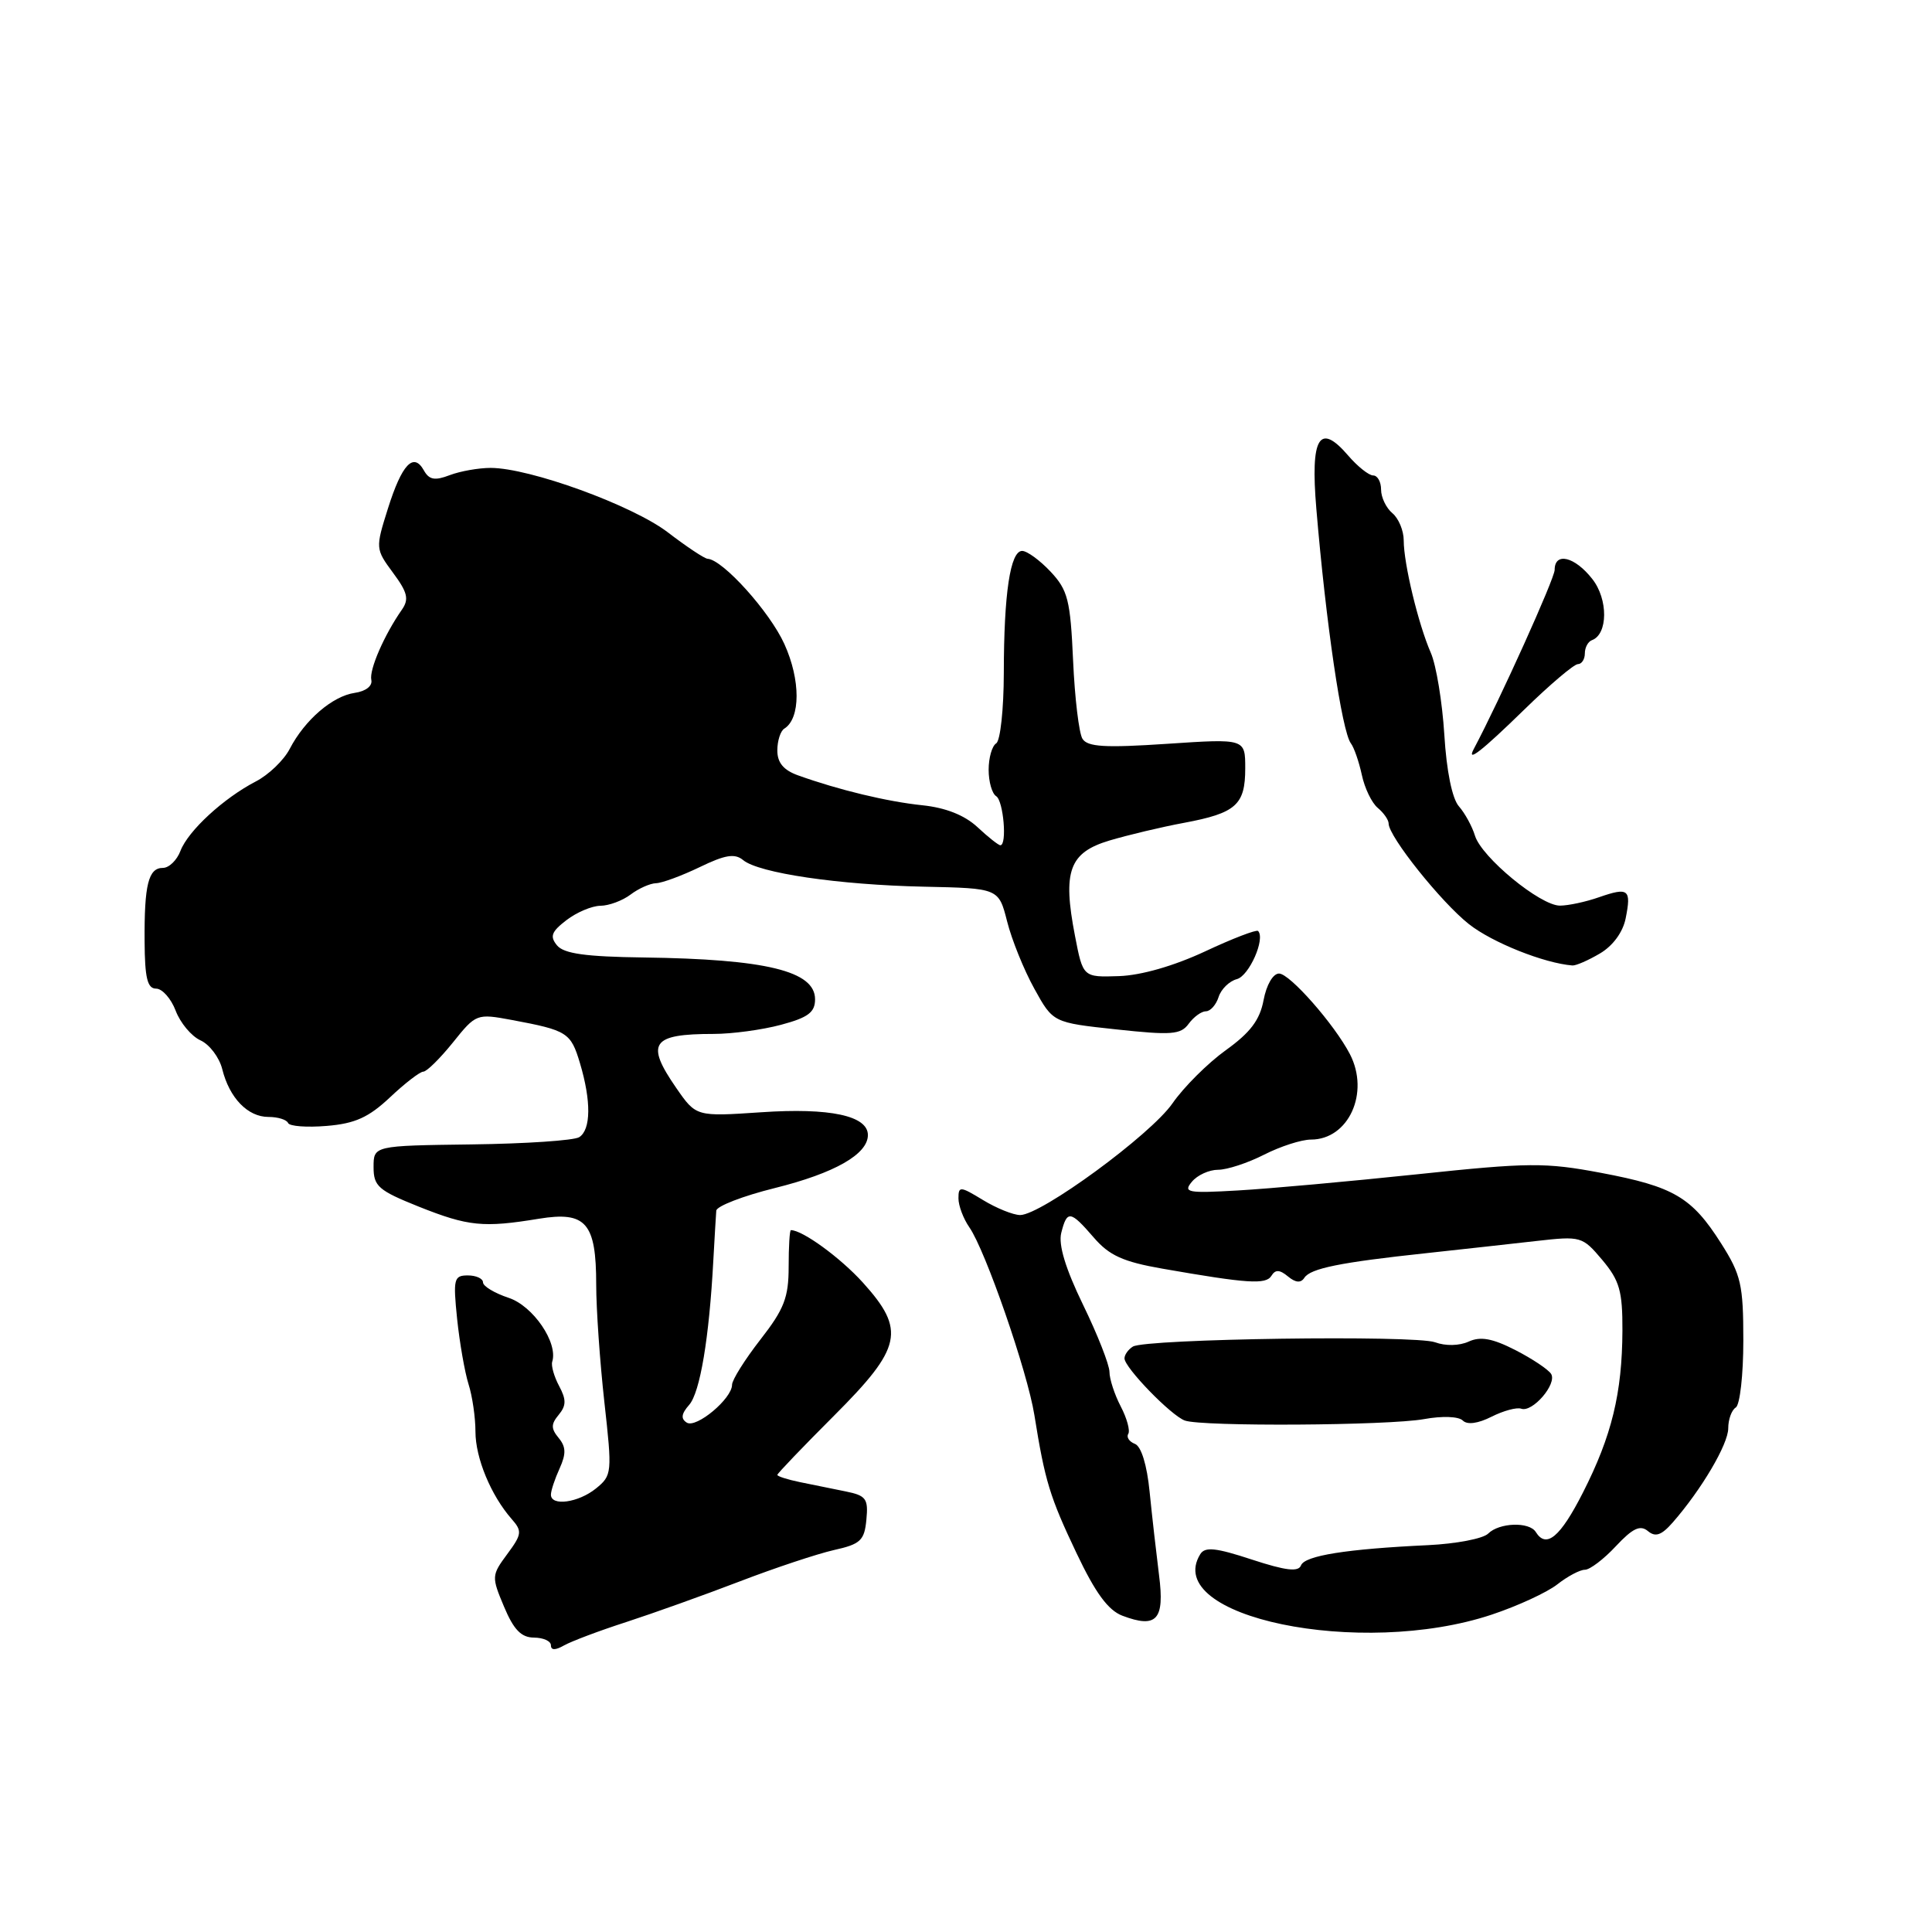 <?xml version="1.0" encoding="UTF-8" standalone="no"?>
<!DOCTYPE svg PUBLIC "-//W3C//DTD SVG 1.1//EN" "http://www.w3.org/Graphics/SVG/1.1/DTD/svg11.dtd" >
<svg xmlns="http://www.w3.org/2000/svg" xmlns:xlink="http://www.w3.org/1999/xlink" version="1.1" viewBox="0 0 256 256">
 <g >
 <path fill="currentColor"
d=" M 82.98 214.93 C 86.54 213.77 93.29 211.36 97.98 209.56 C 102.66 207.76 108.30 205.89 110.50 205.39 C 114.02 204.61 114.54 204.12 114.80 201.37 C 115.07 198.59 114.77 198.17 112.05 197.62 C 110.37 197.28 107.65 196.72 106.00 196.39 C 104.35 196.05 103.00 195.62 103.00 195.43 C 103.00 195.25 106.38 191.72 110.50 187.60 C 119.54 178.56 120.04 176.26 114.33 169.94 C 111.35 166.65 106.34 163.00 104.80 163.00 C 104.63 163.00 104.50 165.18 104.50 167.85 C 104.50 171.93 103.91 173.46 100.75 177.51 C 98.69 180.16 97.00 182.85 97.00 183.49 C 97.00 185.33 92.27 189.28 91.01 188.51 C 90.19 188.00 90.27 187.34 91.32 186.15 C 92.76 184.50 93.97 177.32 94.52 167.00 C 94.69 163.97 94.86 161.01 94.91 160.42 C 94.96 159.82 98.45 158.47 102.68 157.42 C 110.59 155.45 115.00 152.94 115.00 150.40 C 115.00 147.84 109.97 146.76 100.87 147.38 C 92.24 147.96 92.24 147.96 89.62 144.18 C 85.49 138.21 86.32 137.00 94.57 137.00 C 96.99 137.00 101.00 136.46 103.49 135.79 C 107.08 134.83 108.00 134.14 108.00 132.41 C 108.00 128.67 101.53 127.09 85.26 126.87 C 77.63 126.77 74.72 126.37 73.81 125.27 C 72.83 124.08 73.06 123.46 75.05 121.93 C 76.40 120.89 78.43 120.03 79.56 120.02 C 80.69 120.01 82.49 119.34 83.56 118.53 C 84.63 117.72 86.15 117.05 86.93 117.03 C 87.72 117.01 90.32 116.05 92.71 114.90 C 96.09 113.26 97.36 113.06 98.46 113.96 C 100.53 115.69 111.15 117.25 122.41 117.49 C 132.33 117.70 132.33 117.70 133.45 122.10 C 134.06 124.52 135.68 128.53 137.05 131.00 C 139.53 135.50 139.53 135.50 147.91 136.40 C 155.23 137.19 156.46 137.10 157.51 135.65 C 158.18 134.74 159.20 134.00 159.79 134.00 C 160.38 134.00 161.14 133.15 161.47 132.11 C 161.80 131.07 162.89 130.00 163.89 129.74 C 165.52 129.31 167.70 124.37 166.70 123.36 C 166.48 123.15 163.31 124.36 159.67 126.07 C 155.55 127.99 151.22 129.24 148.27 129.34 C 143.50 129.50 143.50 129.50 142.44 124.00 C 140.78 115.43 141.67 112.97 147.02 111.37 C 149.48 110.64 153.92 109.58 156.89 109.03 C 163.78 107.74 165.00 106.65 165.00 101.81 C 165.00 97.87 165.00 97.87 154.64 98.56 C 146.41 99.11 144.10 98.97 143.43 97.89 C 142.97 97.15 142.41 92.48 142.19 87.52 C 141.83 79.50 141.50 78.20 139.21 75.75 C 137.79 74.24 136.09 73.00 135.44 73.00 C 133.87 73.00 133.02 78.61 133.01 89.19 C 133.00 93.97 132.55 98.16 132.00 98.50 C 131.45 98.84 131.00 100.41 131.00 102.00 C 131.00 103.59 131.45 105.16 132.00 105.50 C 132.96 106.10 133.47 112.00 132.55 112.00 C 132.30 112.00 130.93 110.92 129.51 109.59 C 127.80 108.01 125.30 107.02 122.20 106.70 C 117.57 106.22 111.12 104.67 105.75 102.74 C 103.82 102.05 103.00 101.06 103.00 99.44 C 103.00 98.16 103.42 96.86 103.92 96.55 C 106.09 95.21 106.10 90.10 103.93 85.33 C 101.99 81.05 95.77 74.15 93.76 74.04 C 93.35 74.02 90.97 72.44 88.48 70.53 C 83.77 66.94 70.18 62.00 65.01 62.00 C 63.43 62.00 60.99 62.43 59.59 62.96 C 57.61 63.72 56.86 63.58 56.16 62.32 C 54.79 59.88 53.25 61.52 51.40 67.39 C 49.74 72.66 49.75 72.74 52.08 75.90 C 54.01 78.50 54.22 79.40 53.25 80.79 C 50.91 84.14 48.91 88.74 49.20 90.09 C 49.38 90.89 48.47 91.60 47.00 91.81 C 44.05 92.24 40.38 95.40 38.39 99.23 C 37.61 100.74 35.58 102.68 33.89 103.55 C 29.62 105.77 24.94 110.07 23.91 112.75 C 23.44 113.99 22.39 115.00 21.59 115.00 C 19.66 115.00 19.11 117.22 19.16 124.75 C 19.19 129.60 19.53 131.00 20.69 131.00 C 21.50 131.00 22.67 132.32 23.28 133.93 C 23.89 135.54 25.36 137.30 26.56 137.85 C 27.76 138.39 29.06 140.11 29.45 141.67 C 30.40 145.49 32.83 148.00 35.57 148.00 C 36.82 148.00 37.98 148.36 38.17 148.80 C 38.35 149.24 40.65 149.41 43.29 149.19 C 47.05 148.88 48.85 148.06 51.68 145.40 C 53.66 143.53 55.65 142.00 56.09 142.00 C 56.54 142.00 58.30 140.26 60.01 138.14 C 63.07 134.32 63.17 134.29 67.81 135.15 C 75.18 136.53 75.63 136.81 76.85 140.88 C 78.35 145.90 78.31 149.68 76.75 150.68 C 76.06 151.12 69.65 151.55 62.50 151.64 C 49.50 151.81 49.50 151.81 49.50 154.65 C 49.50 157.19 50.14 157.74 55.50 159.89 C 62.05 162.50 64.04 162.70 71.40 161.49 C 77.65 160.47 79.00 162.02 79.00 170.23 C 79.00 173.45 79.49 180.44 80.08 185.77 C 81.13 195.17 81.10 195.50 78.97 197.23 C 76.63 199.12 73.00 199.62 73.00 198.05 C 73.00 197.52 73.52 195.96 74.15 194.58 C 75.03 192.63 75.00 191.71 74.02 190.53 C 73.00 189.29 73.00 188.71 74.03 187.47 C 75.04 186.25 75.05 185.46 74.09 183.66 C 73.42 182.41 73.01 180.96 73.17 180.44 C 73.98 177.93 70.64 173.04 67.40 171.97 C 65.53 171.35 64.00 170.43 64.00 169.92 C 64.00 169.42 63.10 169.00 61.99 169.00 C 60.14 169.00 60.03 169.46 60.57 174.75 C 60.90 177.91 61.58 181.80 62.08 183.40 C 62.59 184.99 63.00 187.83 63.00 189.70 C 63.00 193.19 65.05 198.14 67.79 201.27 C 69.21 202.88 69.16 203.30 67.21 205.93 C 65.13 208.74 65.12 208.93 66.79 212.90 C 68.07 215.95 69.07 216.98 70.75 216.99 C 71.99 217.00 73.00 217.45 73.00 218.01 C 73.00 218.68 73.58 218.69 74.75 218.02 C 75.71 217.48 79.41 216.08 82.98 214.93 Z  M 197.65 213.95 C 201.08 212.81 205.00 211.00 206.35 209.94 C 207.71 208.87 209.35 208.00 210.01 208.00 C 210.66 208.00 212.51 206.60 214.11 204.88 C 216.34 202.50 217.33 202.03 218.35 202.87 C 219.35 203.71 220.15 203.44 221.64 201.74 C 225.44 197.40 229.00 191.37 229.00 189.26 C 229.00 188.08 229.45 186.84 230.00 186.50 C 230.55 186.16 231.00 182.17 231.00 177.64 C 231.00 170.23 230.70 168.92 228.06 164.76 C 224.17 158.63 221.79 157.23 212.15 155.41 C 204.77 154.02 202.60 154.03 187.77 155.60 C 178.82 156.54 168.15 157.51 164.06 157.74 C 157.35 158.13 156.74 158.01 157.93 156.59 C 158.65 155.71 160.22 155.00 161.41 155.00 C 162.60 155.00 165.34 154.10 167.50 153.00 C 169.66 151.90 172.45 151.00 173.71 151.00 C 178.70 151.00 181.52 144.80 178.87 139.68 C 176.83 135.75 170.90 129.00 169.48 129.00 C 168.68 129.00 167.81 130.50 167.43 132.52 C 166.94 135.15 165.67 136.83 162.42 139.16 C 160.03 140.88 156.85 144.05 155.36 146.20 C 152.47 150.37 137.96 161.00 135.17 161.00 C 134.25 160.99 132.04 160.10 130.25 159.01 C 127.23 157.17 127.00 157.15 127.00 158.79 C 127.00 159.76 127.65 161.48 128.44 162.62 C 130.57 165.66 136.14 181.74 137.06 187.50 C 138.46 196.25 139.10 198.34 142.64 205.79 C 145.14 211.06 146.83 213.37 148.72 214.09 C 153.27 215.81 154.34 214.64 153.58 208.73 C 153.22 205.85 152.65 200.88 152.33 197.67 C 151.98 194.11 151.22 191.64 150.38 191.32 C 149.63 191.03 149.23 190.43 149.50 190.00 C 149.77 189.56 149.32 187.92 148.50 186.35 C 147.68 184.78 147.01 182.72 147.01 181.78 C 147.00 180.83 145.43 176.83 143.51 172.89 C 141.18 168.09 140.23 164.95 140.62 163.37 C 141.39 160.32 141.82 160.38 144.93 163.98 C 146.98 166.36 148.81 167.19 154.00 168.10 C 165.33 170.08 167.74 170.24 168.47 169.05 C 168.99 168.20 169.56 168.22 170.67 169.14 C 171.67 169.97 172.37 170.03 172.83 169.32 C 173.63 168.07 177.58 167.27 189.00 166.05 C 193.68 165.54 200.23 164.82 203.56 164.44 C 209.49 163.77 209.67 163.82 212.31 166.95 C 214.60 169.68 215.00 171.06 214.98 176.33 C 214.94 184.60 213.57 190.25 209.76 197.75 C 206.75 203.68 204.89 205.24 203.50 203.00 C 202.64 201.61 198.65 201.75 197.19 203.21 C 196.52 203.88 192.95 204.56 189.24 204.74 C 178.39 205.25 172.89 206.13 172.39 207.42 C 172.05 208.32 170.37 208.12 165.88 206.65 C 161.08 205.07 159.66 204.93 159.04 205.94 C 153.90 214.26 180.28 219.73 197.65 213.95 Z  M 188.69 188.04 C 191.10 187.60 193.28 187.68 193.83 188.23 C 194.42 188.82 195.84 188.63 197.64 187.72 C 199.21 186.93 200.98 186.45 201.57 186.66 C 203.06 187.20 206.35 183.37 205.53 182.05 C 205.16 181.46 203.03 180.04 200.79 178.89 C 197.75 177.34 196.17 177.05 194.60 177.77 C 193.37 178.33 191.54 178.37 190.16 177.86 C 187.50 176.88 151.80 177.39 150.11 178.43 C 149.50 178.81 149.00 179.51 149.00 179.99 C 149.00 181.21 155.18 187.58 157.00 188.23 C 159.28 189.05 183.92 188.90 188.69 188.04 Z  M 212.00 126.34 C 213.72 125.33 215.05 123.51 215.41 121.68 C 216.18 117.84 215.79 117.53 211.90 118.88 C 210.14 119.50 207.80 120.00 206.70 120.00 C 204.09 120.00 196.32 113.60 195.44 110.73 C 195.07 109.51 194.11 107.75 193.31 106.84 C 192.42 105.83 191.67 102.16 191.38 97.34 C 191.11 93.03 190.31 88.15 189.59 86.50 C 187.93 82.70 186.00 74.69 186.00 71.61 C 186.00 70.31 185.32 68.68 184.50 68.00 C 183.68 67.32 183.00 65.91 183.00 64.88 C 183.00 63.84 182.53 63.00 181.95 63.00 C 181.38 63.00 179.87 61.80 178.62 60.34 C 174.82 55.92 173.62 57.93 174.42 67.39 C 175.69 82.56 177.81 96.94 179.00 98.50 C 179.42 99.05 180.07 100.93 180.45 102.68 C 180.82 104.43 181.77 106.40 182.56 107.05 C 183.35 107.71 184.00 108.64 184.00 109.12 C 184.00 110.84 190.96 119.55 194.65 122.46 C 197.75 124.90 204.60 127.63 208.35 127.93 C 208.81 127.97 210.46 127.25 212.00 126.34 Z  M 202.00 94.00 C 205.38 90.70 208.57 88.00 209.08 88.00 C 209.58 88.00 210.00 87.36 210.00 86.58 C 210.00 85.80 210.42 85.02 210.93 84.83 C 213.07 84.06 213.11 79.40 210.98 76.71 C 208.66 73.75 206.00 73.11 206.00 75.51 C 206.00 76.65 198.73 92.76 195.28 99.25 C 194.28 101.13 196.32 99.54 202.00 94.00 Z "/>
</g>
</svg>